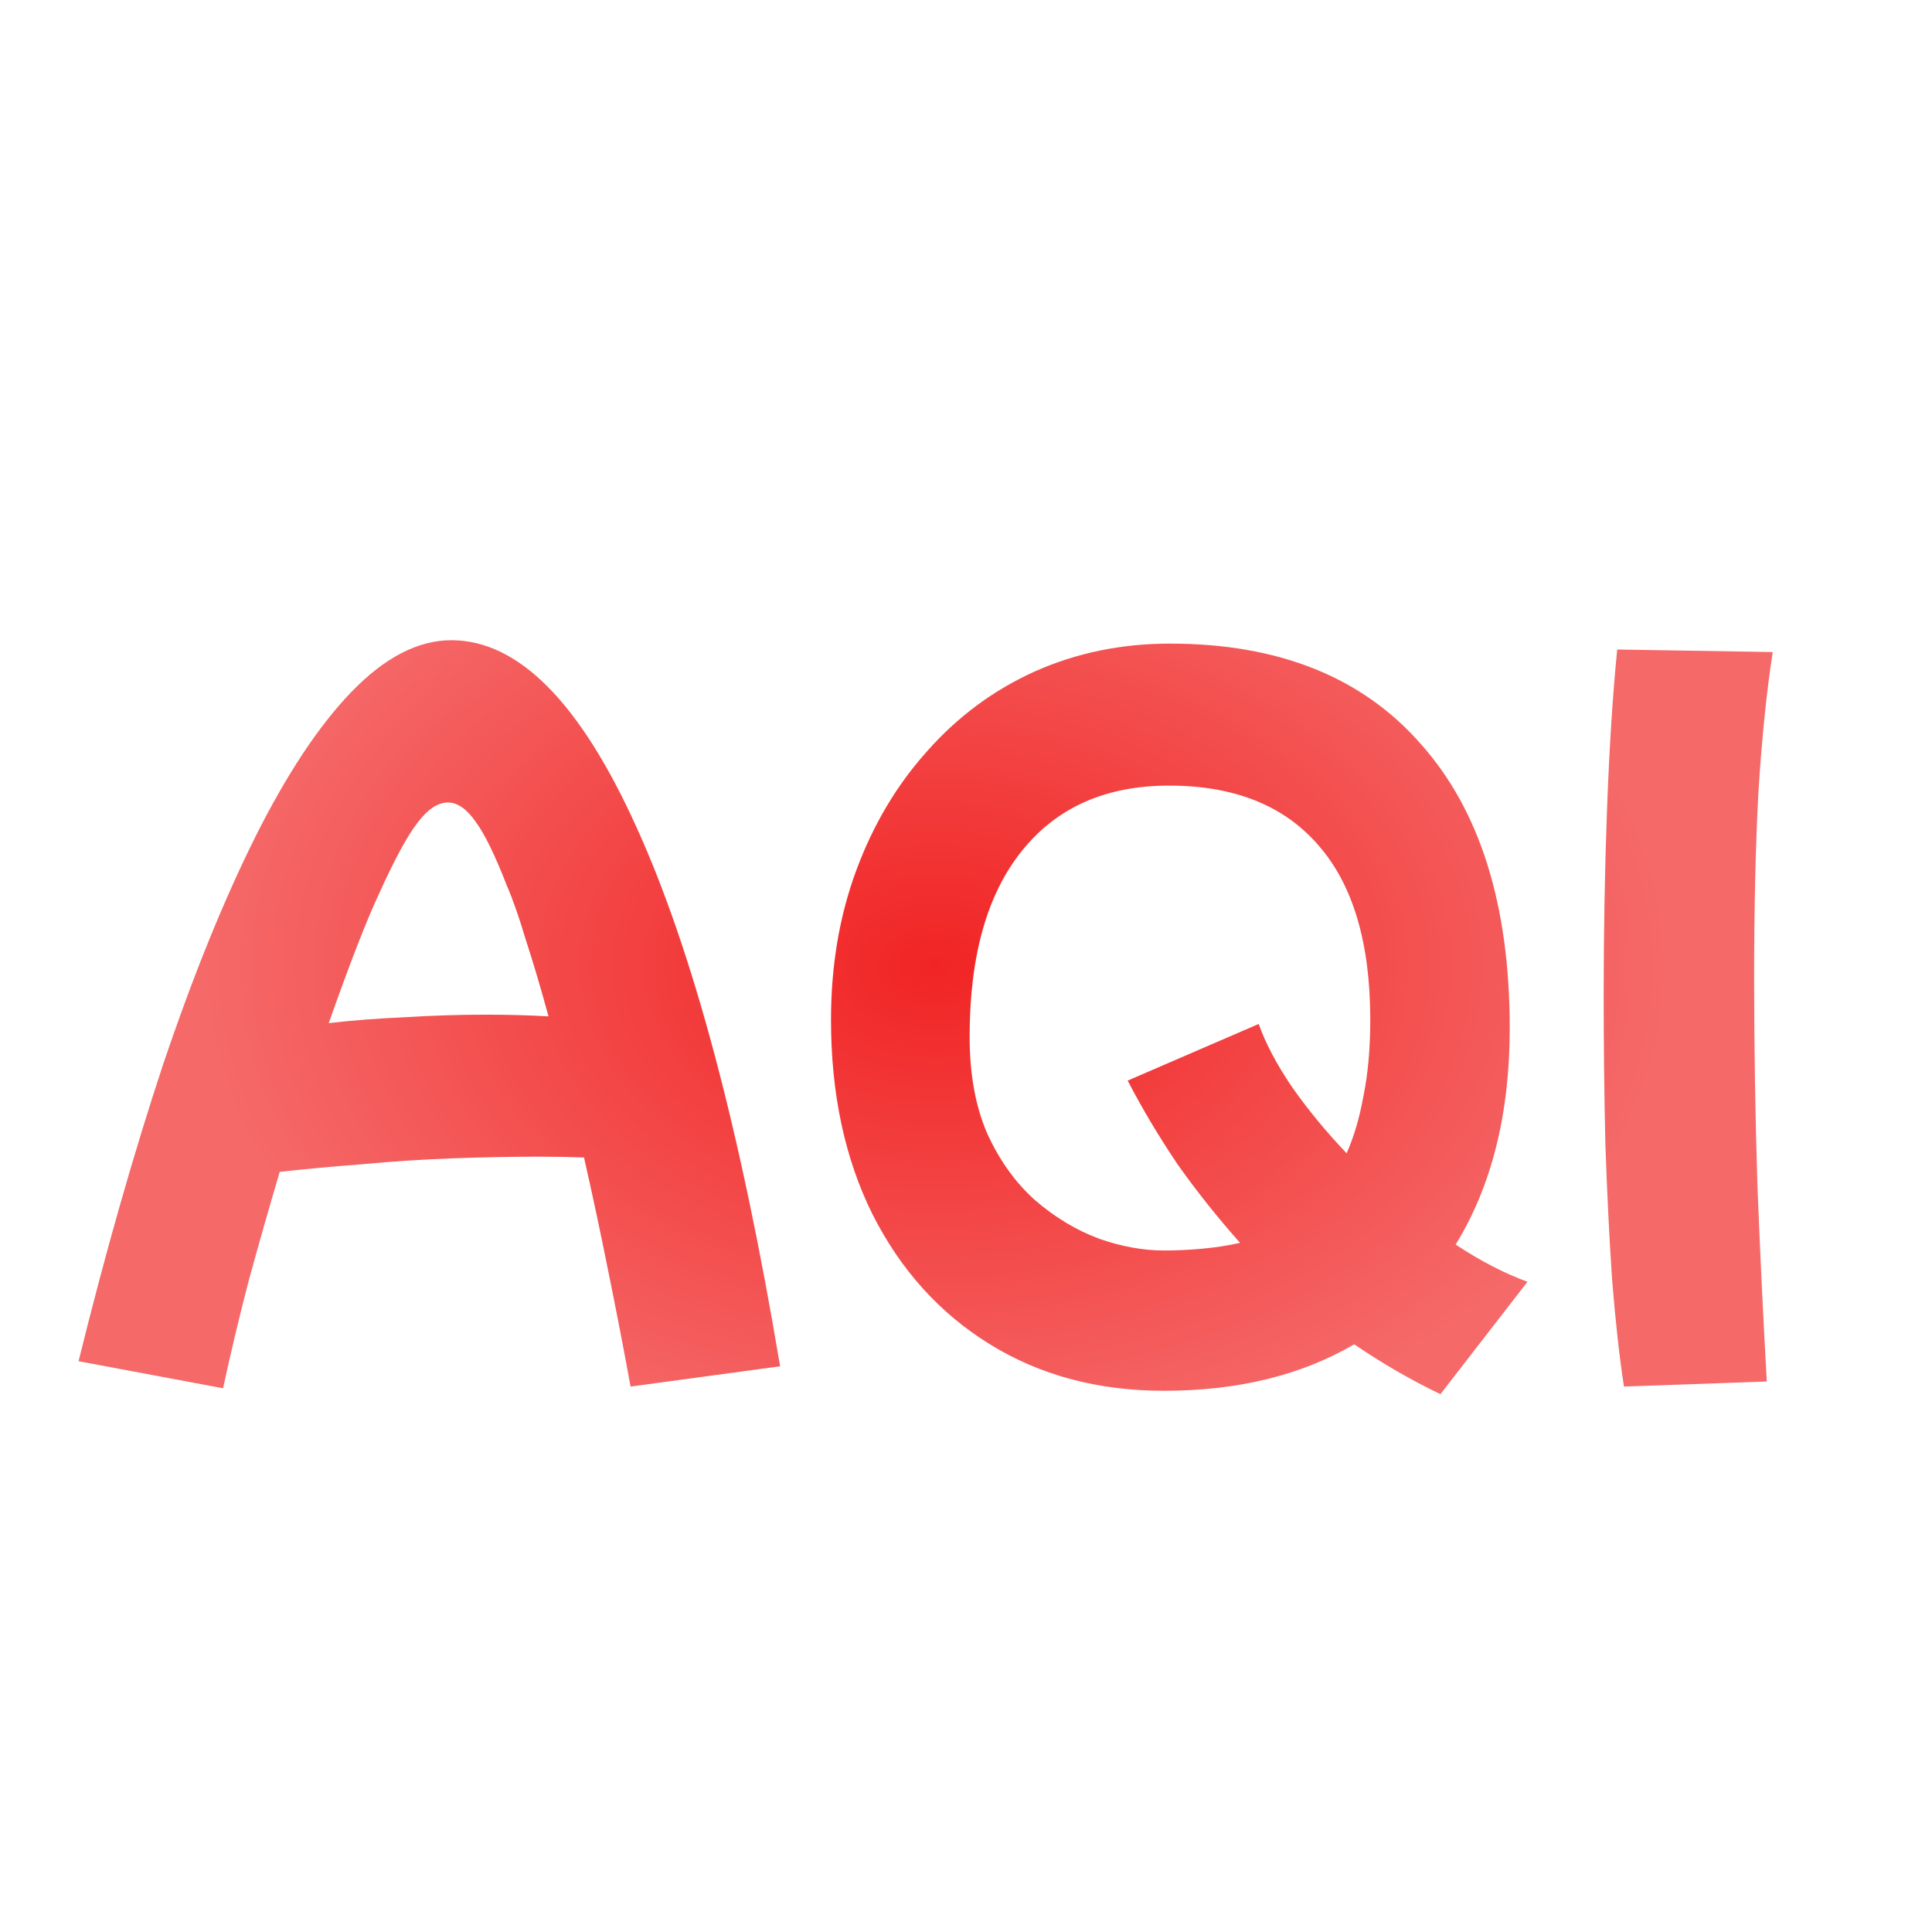 <svg width="32" height="32" viewBox="0 0 32 32" fill="none" xmlns="http://www.w3.org/2000/svg">
<path d="M3.695 22.994L1.301 22.546C1.749 20.735 2.216 19.097 2.701 17.632C3.196 16.167 3.705 14.911 4.227 13.866C4.75 12.821 5.282 12.018 5.823 11.458C6.374 10.889 6.925 10.604 7.475 10.604C8.586 10.604 9.608 11.635 10.541 13.698C11.475 15.751 12.268 18.729 12.921 22.63L10.444 22.966C10.332 22.35 10.21 21.72 10.079 21.076C9.949 20.423 9.813 19.788 9.673 19.172C9.449 19.163 9.207 19.158 8.945 19.158C8.488 19.158 8.003 19.167 7.489 19.186C6.985 19.205 6.486 19.237 5.991 19.284C5.506 19.321 5.053 19.363 4.633 19.41C4.456 20.007 4.283 20.614 4.115 21.23C3.957 21.837 3.817 22.425 3.695 22.994ZM6.271 14.818C6.066 15.257 5.791 15.966 5.445 16.946C5.847 16.899 6.271 16.867 6.719 16.848C7.167 16.82 7.606 16.806 8.035 16.806C8.399 16.806 8.749 16.815 9.085 16.834C8.955 16.358 8.829 15.933 8.707 15.56C8.595 15.187 8.493 14.893 8.399 14.678C8.203 14.174 8.031 13.819 7.881 13.614C7.732 13.399 7.578 13.292 7.419 13.292C7.251 13.292 7.083 13.404 6.915 13.628C6.747 13.843 6.533 14.239 6.271 14.818ZM19.28 23.036C18.188 23.036 17.226 22.779 16.396 22.266C15.565 21.753 14.916 21.034 14.45 20.11C13.992 19.186 13.764 18.113 13.764 16.89C13.764 15.994 13.904 15.168 14.184 14.412C14.464 13.656 14.856 12.998 15.36 12.438C15.864 11.869 16.456 11.43 17.138 11.122C17.828 10.814 18.575 10.66 19.378 10.66C21.179 10.66 22.565 11.215 23.536 12.326C24.516 13.427 25.006 14.995 25.006 17.03C25.006 18.449 24.707 19.643 24.11 20.614C24.52 20.885 24.917 21.09 25.3 21.23L23.858 23.092C23.372 22.859 22.896 22.583 22.43 22.266C21.552 22.779 20.502 23.036 19.28 23.036ZM19.28 20.712C19.476 20.712 19.681 20.703 19.896 20.684C20.11 20.665 20.325 20.633 20.54 20.586C20.166 20.166 19.821 19.732 19.504 19.284C19.196 18.827 18.92 18.365 18.678 17.898L20.848 16.96C20.96 17.277 21.142 17.623 21.394 17.996C21.655 18.369 21.958 18.738 22.304 19.102C22.425 18.831 22.518 18.514 22.584 18.15C22.658 17.786 22.696 17.366 22.696 16.89C22.696 15.621 22.411 14.659 21.842 14.006C21.272 13.343 20.446 13.012 19.364 13.012C18.318 13.012 17.506 13.371 16.928 14.09C16.349 14.809 16.06 15.835 16.06 17.17C16.06 17.795 16.158 18.332 16.354 18.78C16.559 19.228 16.825 19.597 17.152 19.886C17.478 20.166 17.828 20.376 18.202 20.516C18.575 20.647 18.934 20.712 19.28 20.712ZM26.898 22.966C26.823 22.481 26.758 21.893 26.702 21.202C26.655 20.511 26.618 19.76 26.59 18.948C26.571 18.136 26.562 17.31 26.562 16.47C26.562 15.415 26.581 14.389 26.618 13.39C26.655 12.391 26.711 11.514 26.786 10.758L29.362 10.8C29.259 11.463 29.18 12.242 29.124 13.138C29.077 14.034 29.054 15.051 29.054 16.19C29.054 17.347 29.073 18.509 29.11 19.676C29.157 20.843 29.208 21.911 29.264 22.882L26.898 22.966Z" fill="url(#paint0_radial_414_760)"/>
<defs>
<radialGradient id="paint0_radial_414_760" cx="0" cy="0" r="1" gradientUnits="userSpaceOnUse" gradientTransform="translate(15.5 16) rotate(90) scale(10 14.5)">
<stop stop-color="#F12424"/>
<stop offset="0.839" stop-color="#F56969"/>
</radialGradient>
</defs>
</svg>
